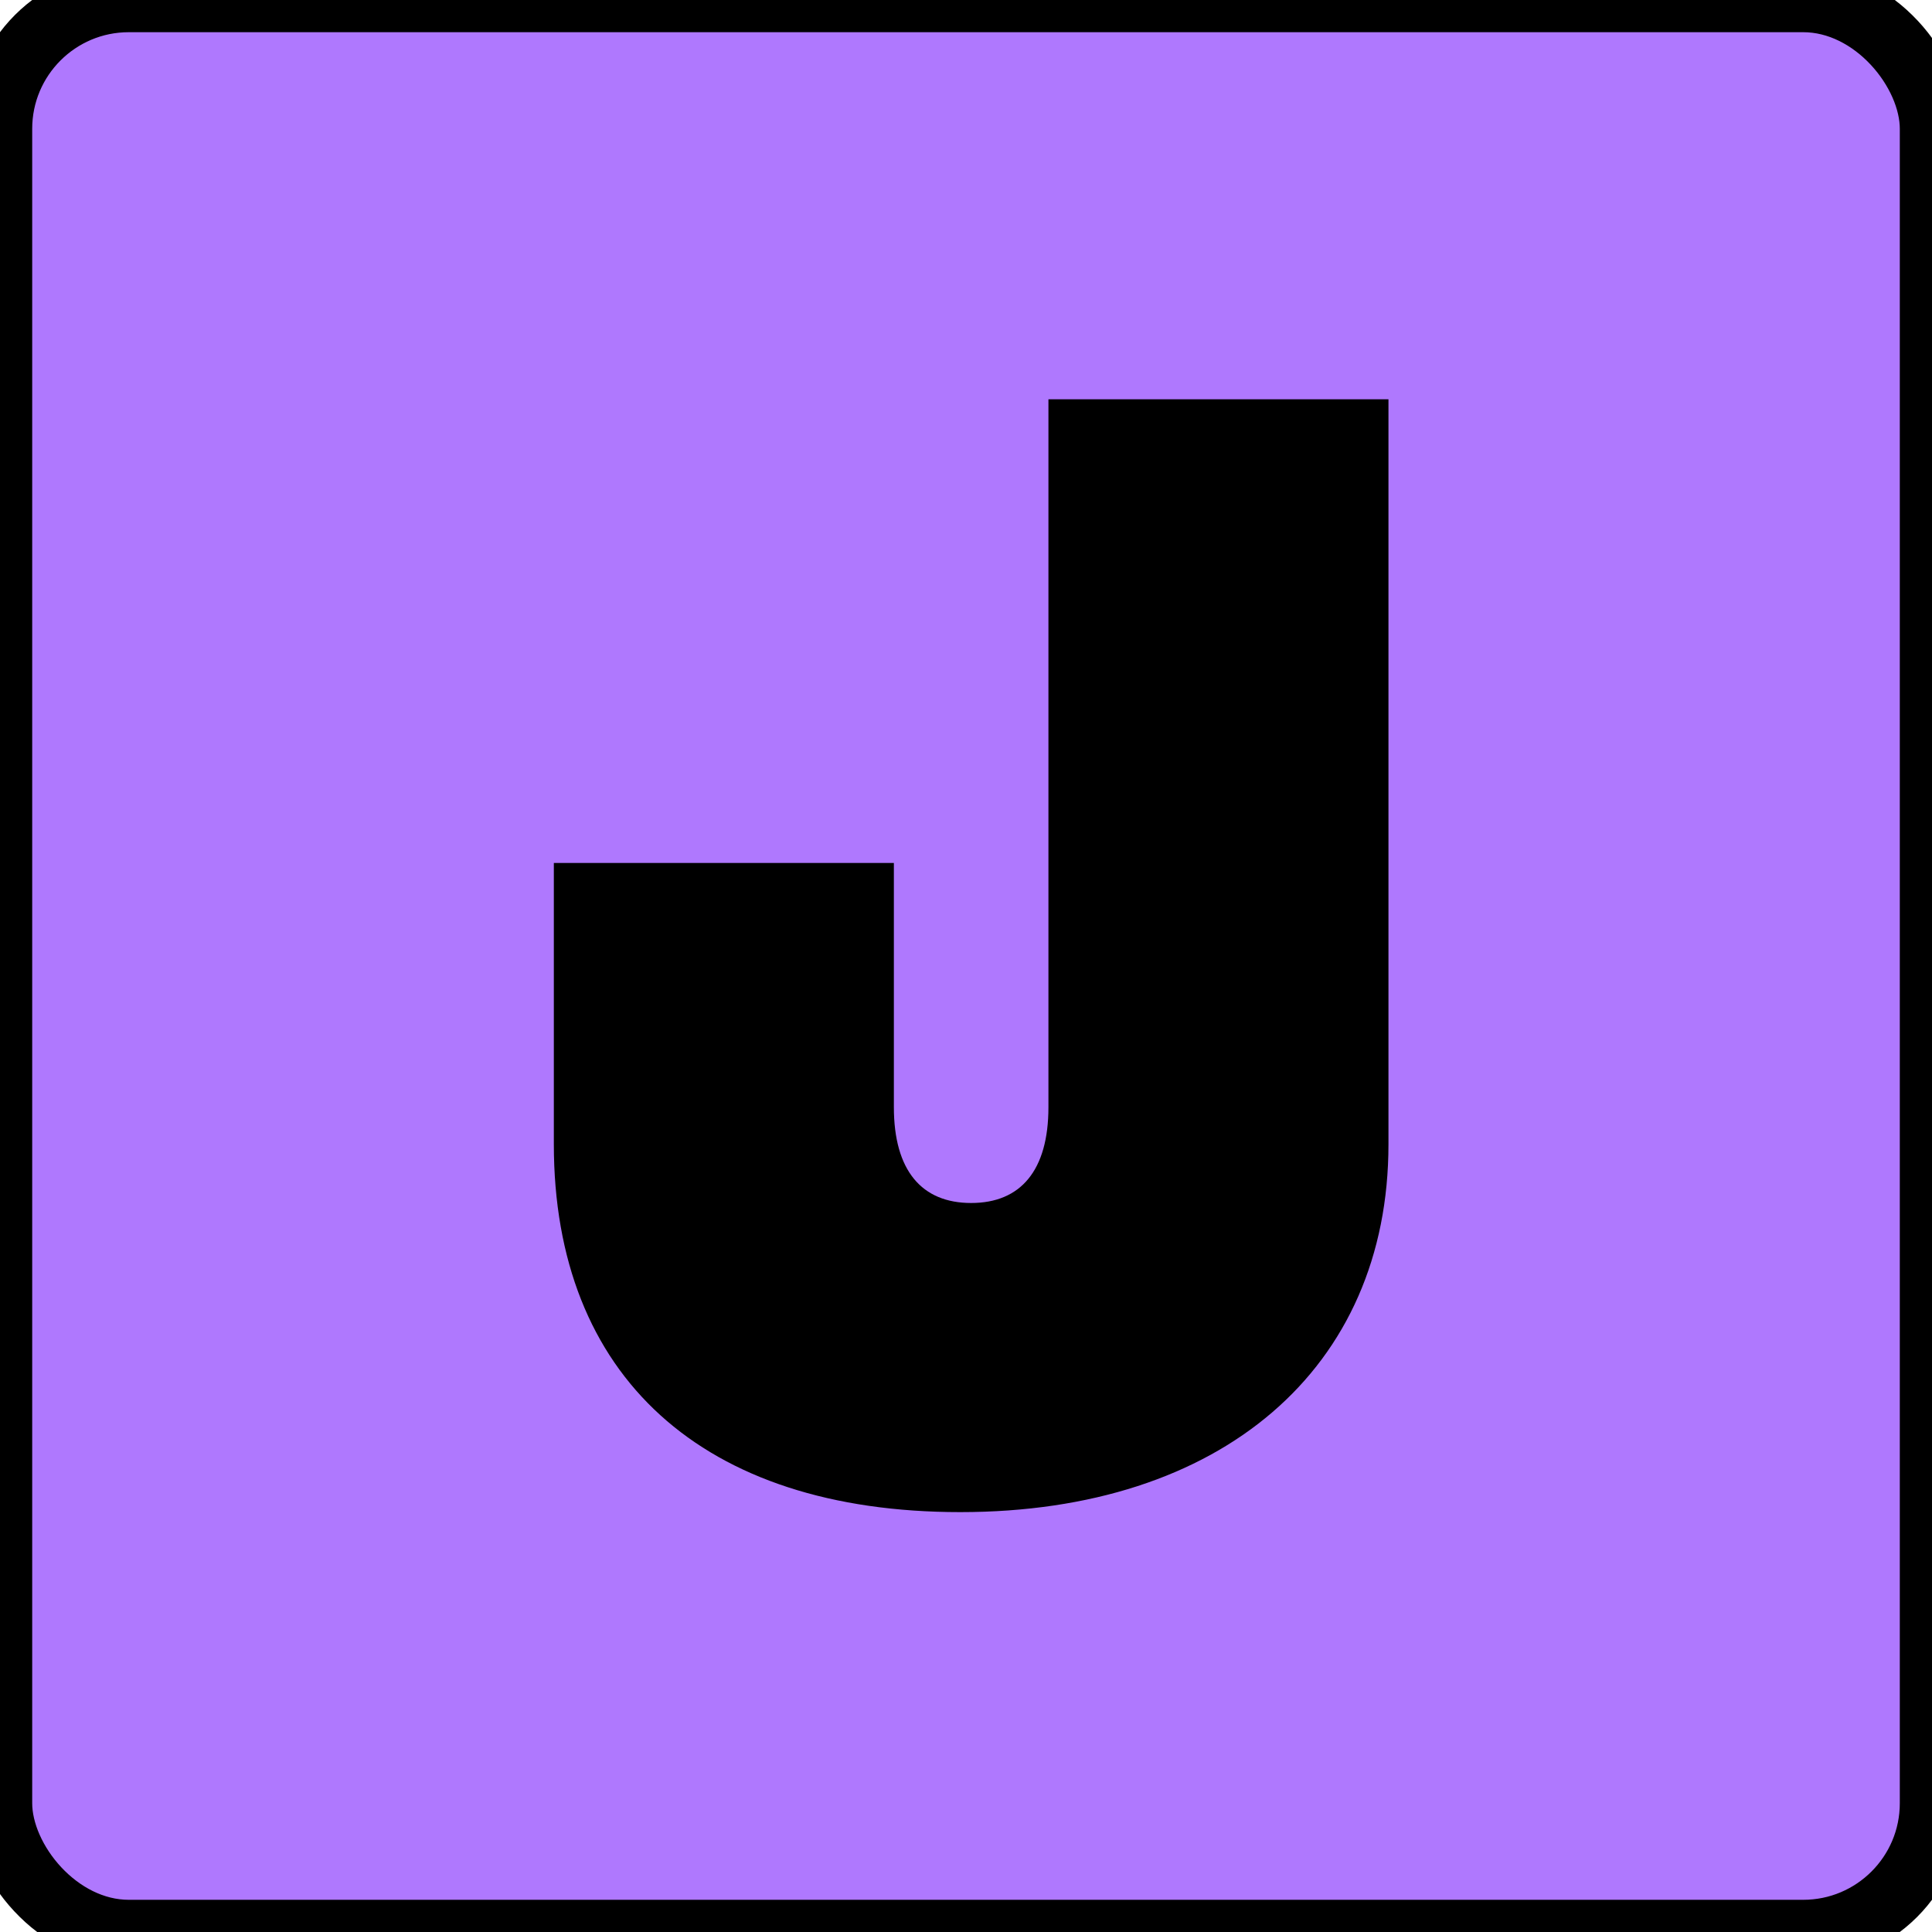 <svg width="30" height="30" viewBox="0 0 30 30" fill="none" xmlns="http://www.w3.org/2000/svg">
<rect width="30" height="30" rx="2" fill="#AF78FE"/>
<rect width="30" height="30" rx="2" stroke="black"/>
<circle cx="15" cy="15" r="3" fill="#AF78FE"/>
<path d="M14.912 23.48C10.904 23.48 8.6 21.368 8.6 17.768V13.4H13.88V17.192C13.88 18.176 14.312 18.68 15.08 18.68C15.848 18.68 16.28 18.176 16.28 17.192V6.2H21.56V17.768C21.56 21.248 18.968 23.48 14.912 23.48Z" fill="black"/>
</svg>
